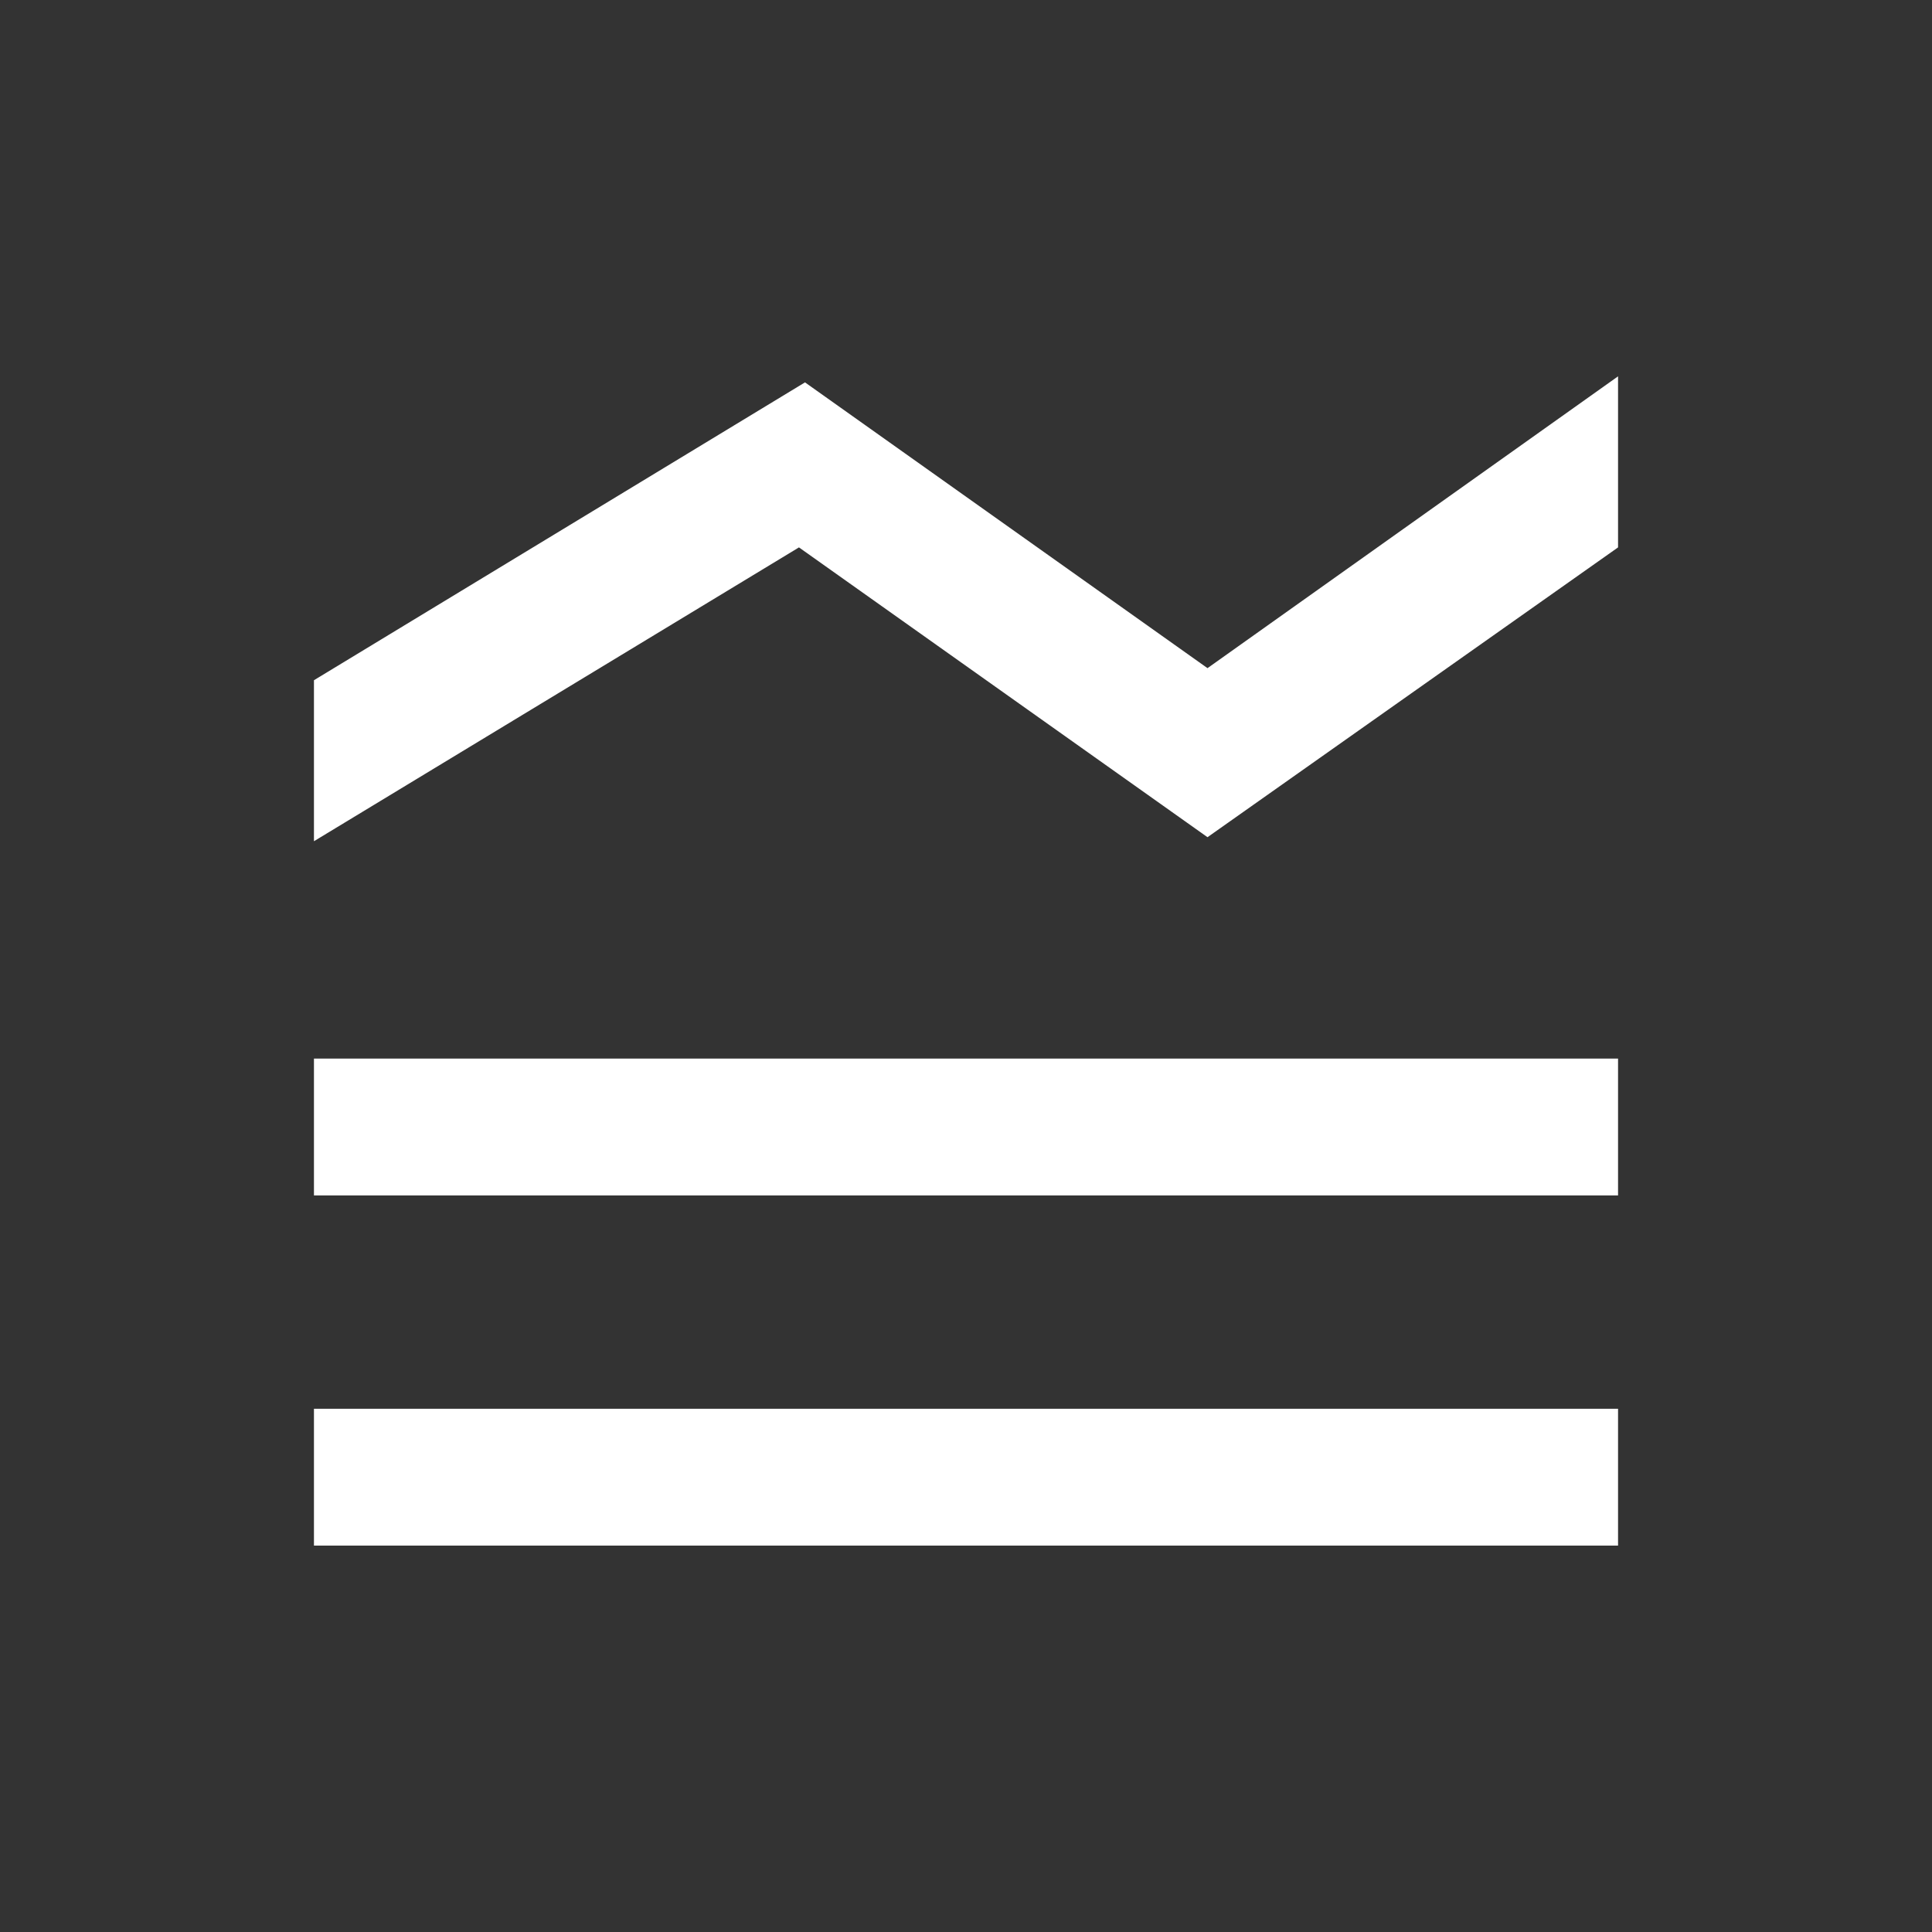 <svg xmlns="http://www.w3.org/2000/svg" height="48" width="48"><rect width="100%" height="100%" fill="#333333" stroke="none"/><path fill="#FFFFFF" d="M7.8 20.9V16.9L20 9.5L30 16.6L40.2 9.35V13.6L30 20.8L19.85 13.6ZM7.8 29.7V26.3H40.2V29.7ZM7.8 38.4V35H40.2V38.4Z"/></svg>